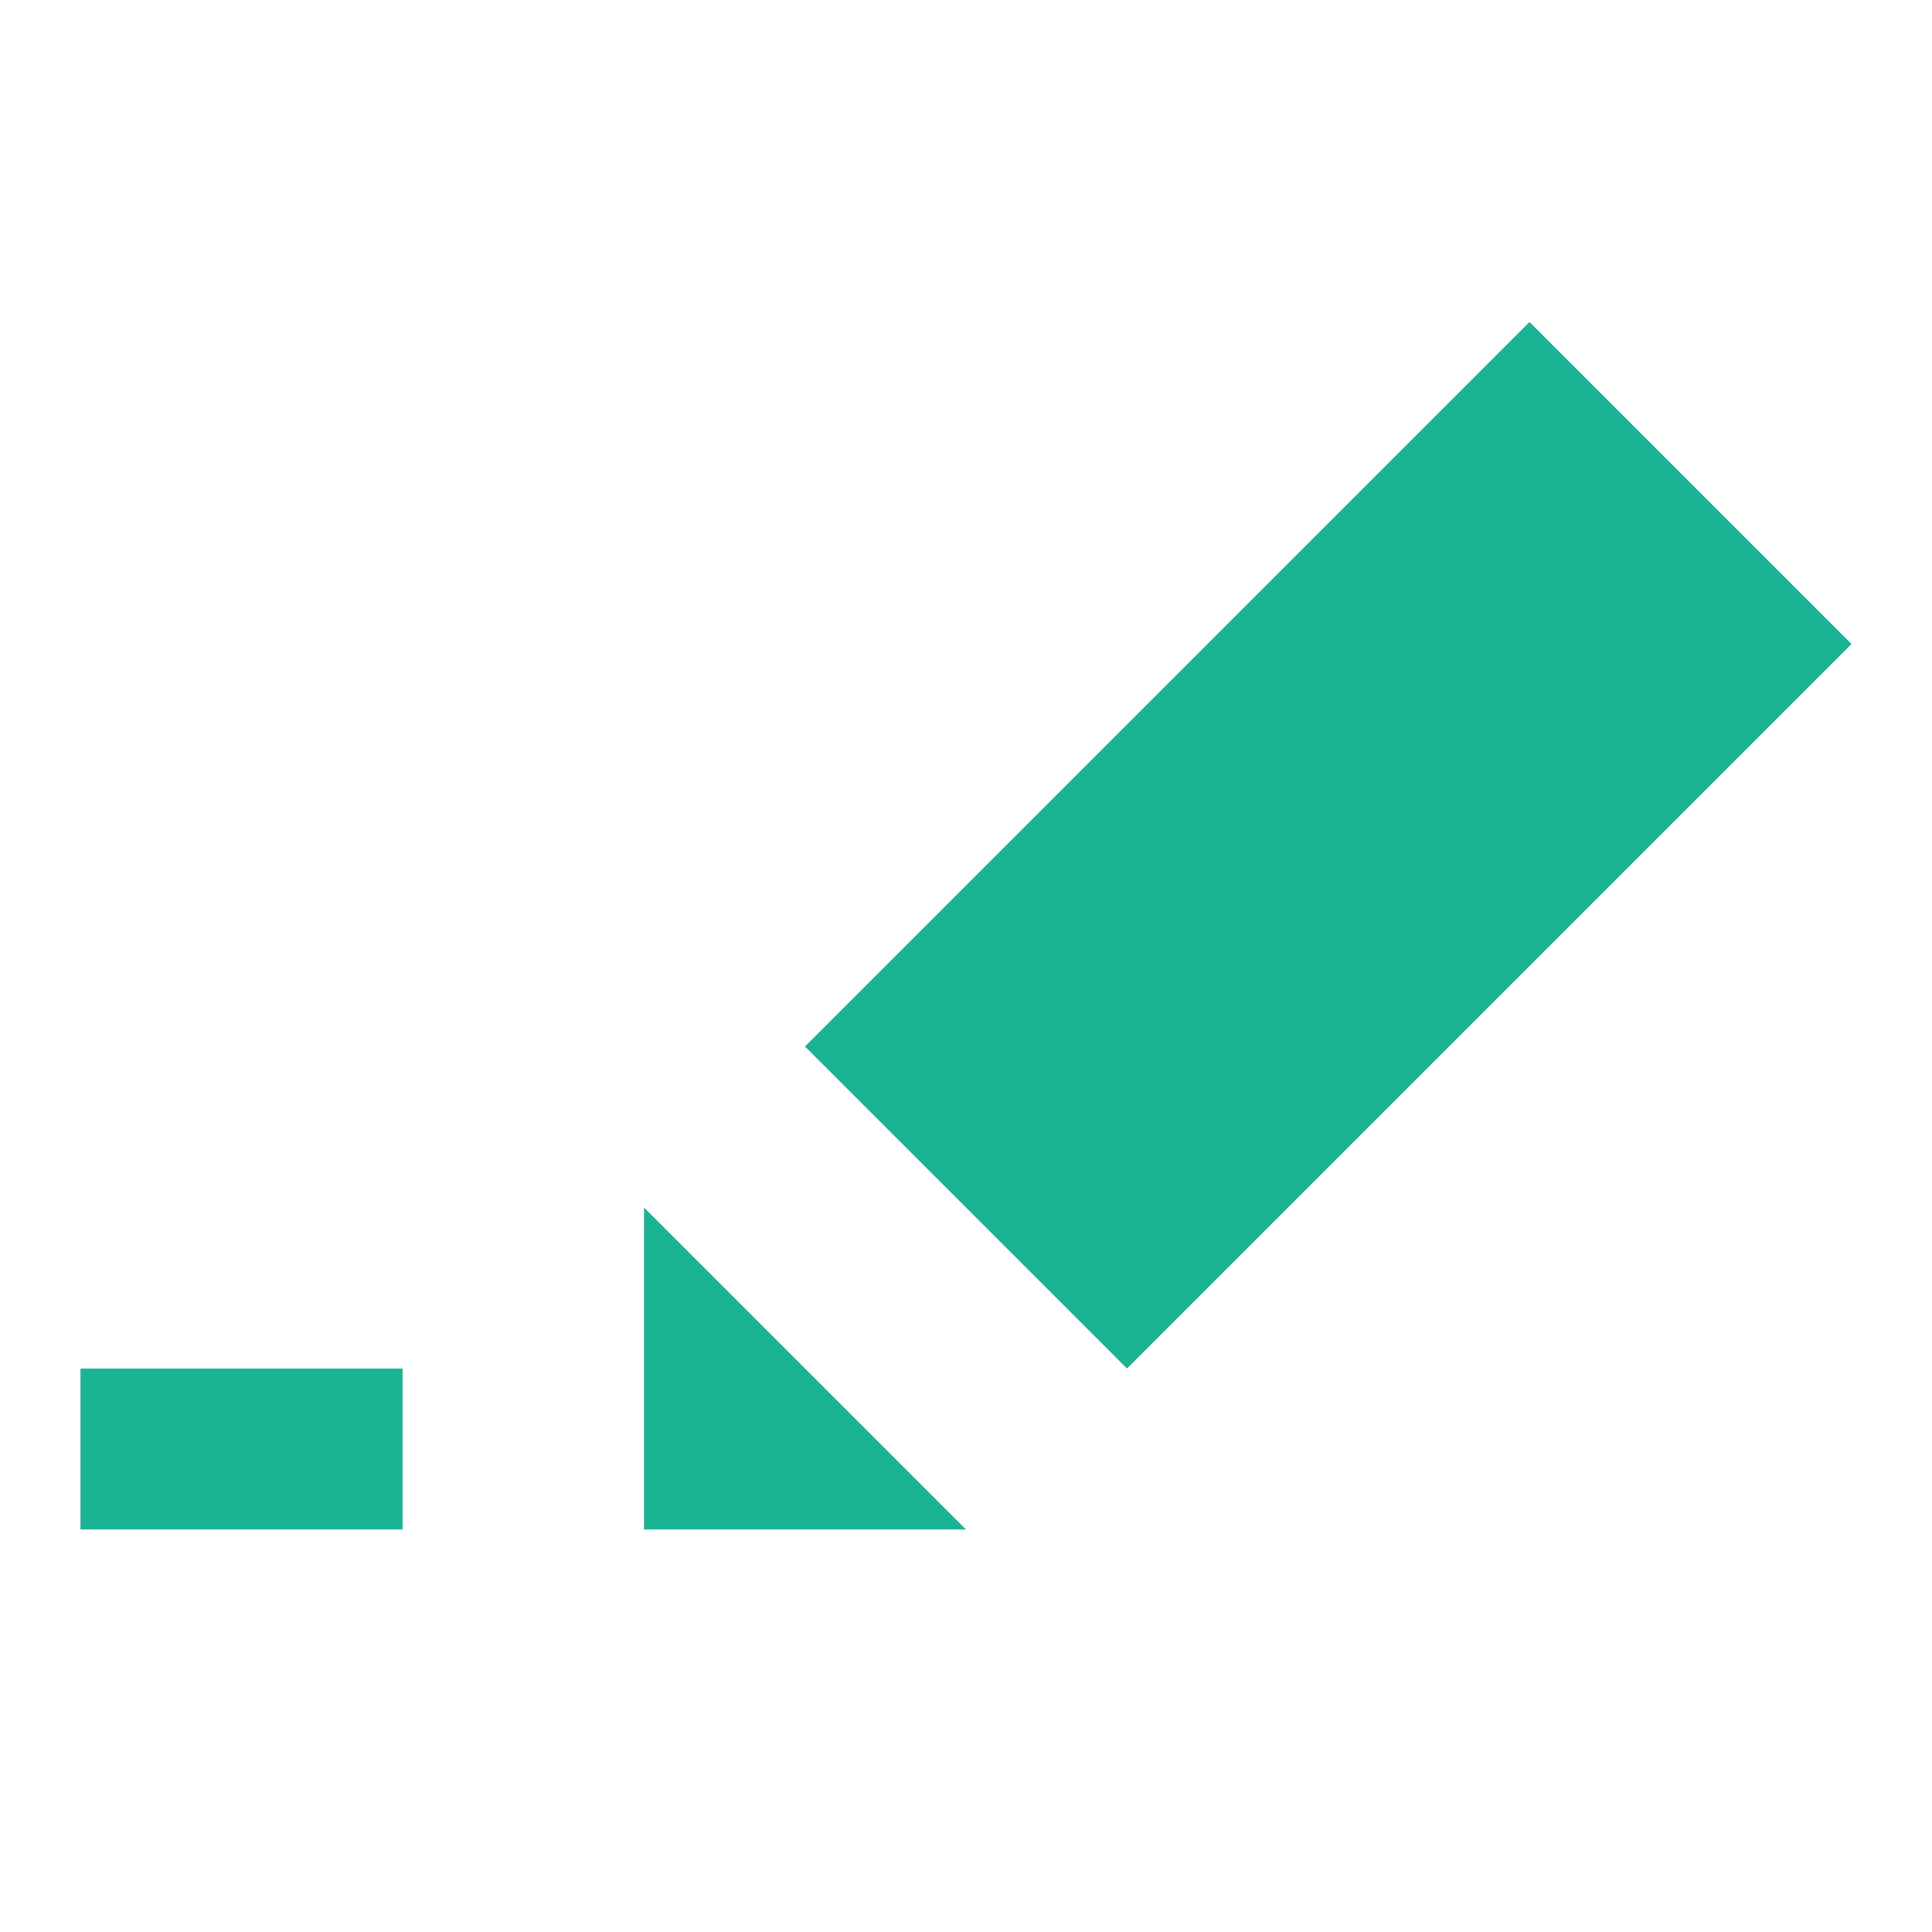 <?xml version="1.0" encoding="utf-8"?>
<!-- Generator: Adobe Illustrator 21.0.0, SVG Export Plug-In . SVG Version: 6.00 Build 0)  -->
<svg version="1.1" id="Layer_1" xmlns="http://www.w3.org/2000/svg" xmlns:xlink="http://www.w3.org/1999/xlink" x="0px" y="0px"
	 viewBox="0 0 24 24" enable-background="new 0 0 24 24" xml:space="preserve">
<g>
	<path fill-rule="evenodd" clip-rule="evenodd" fill="#1AB394" d="M19,4l-9,9l4,4l9-9L19,4z"/>
	<path fill-rule="evenodd" clip-rule="evenodd" fill="#1AB394" d="M8,15v4h4L8,15z"/>
	<path fill-rule="evenodd" clip-rule="evenodd" fill="#1AB394" d="M1,17v2h4v-2H1z"/>
</g>
</svg>
